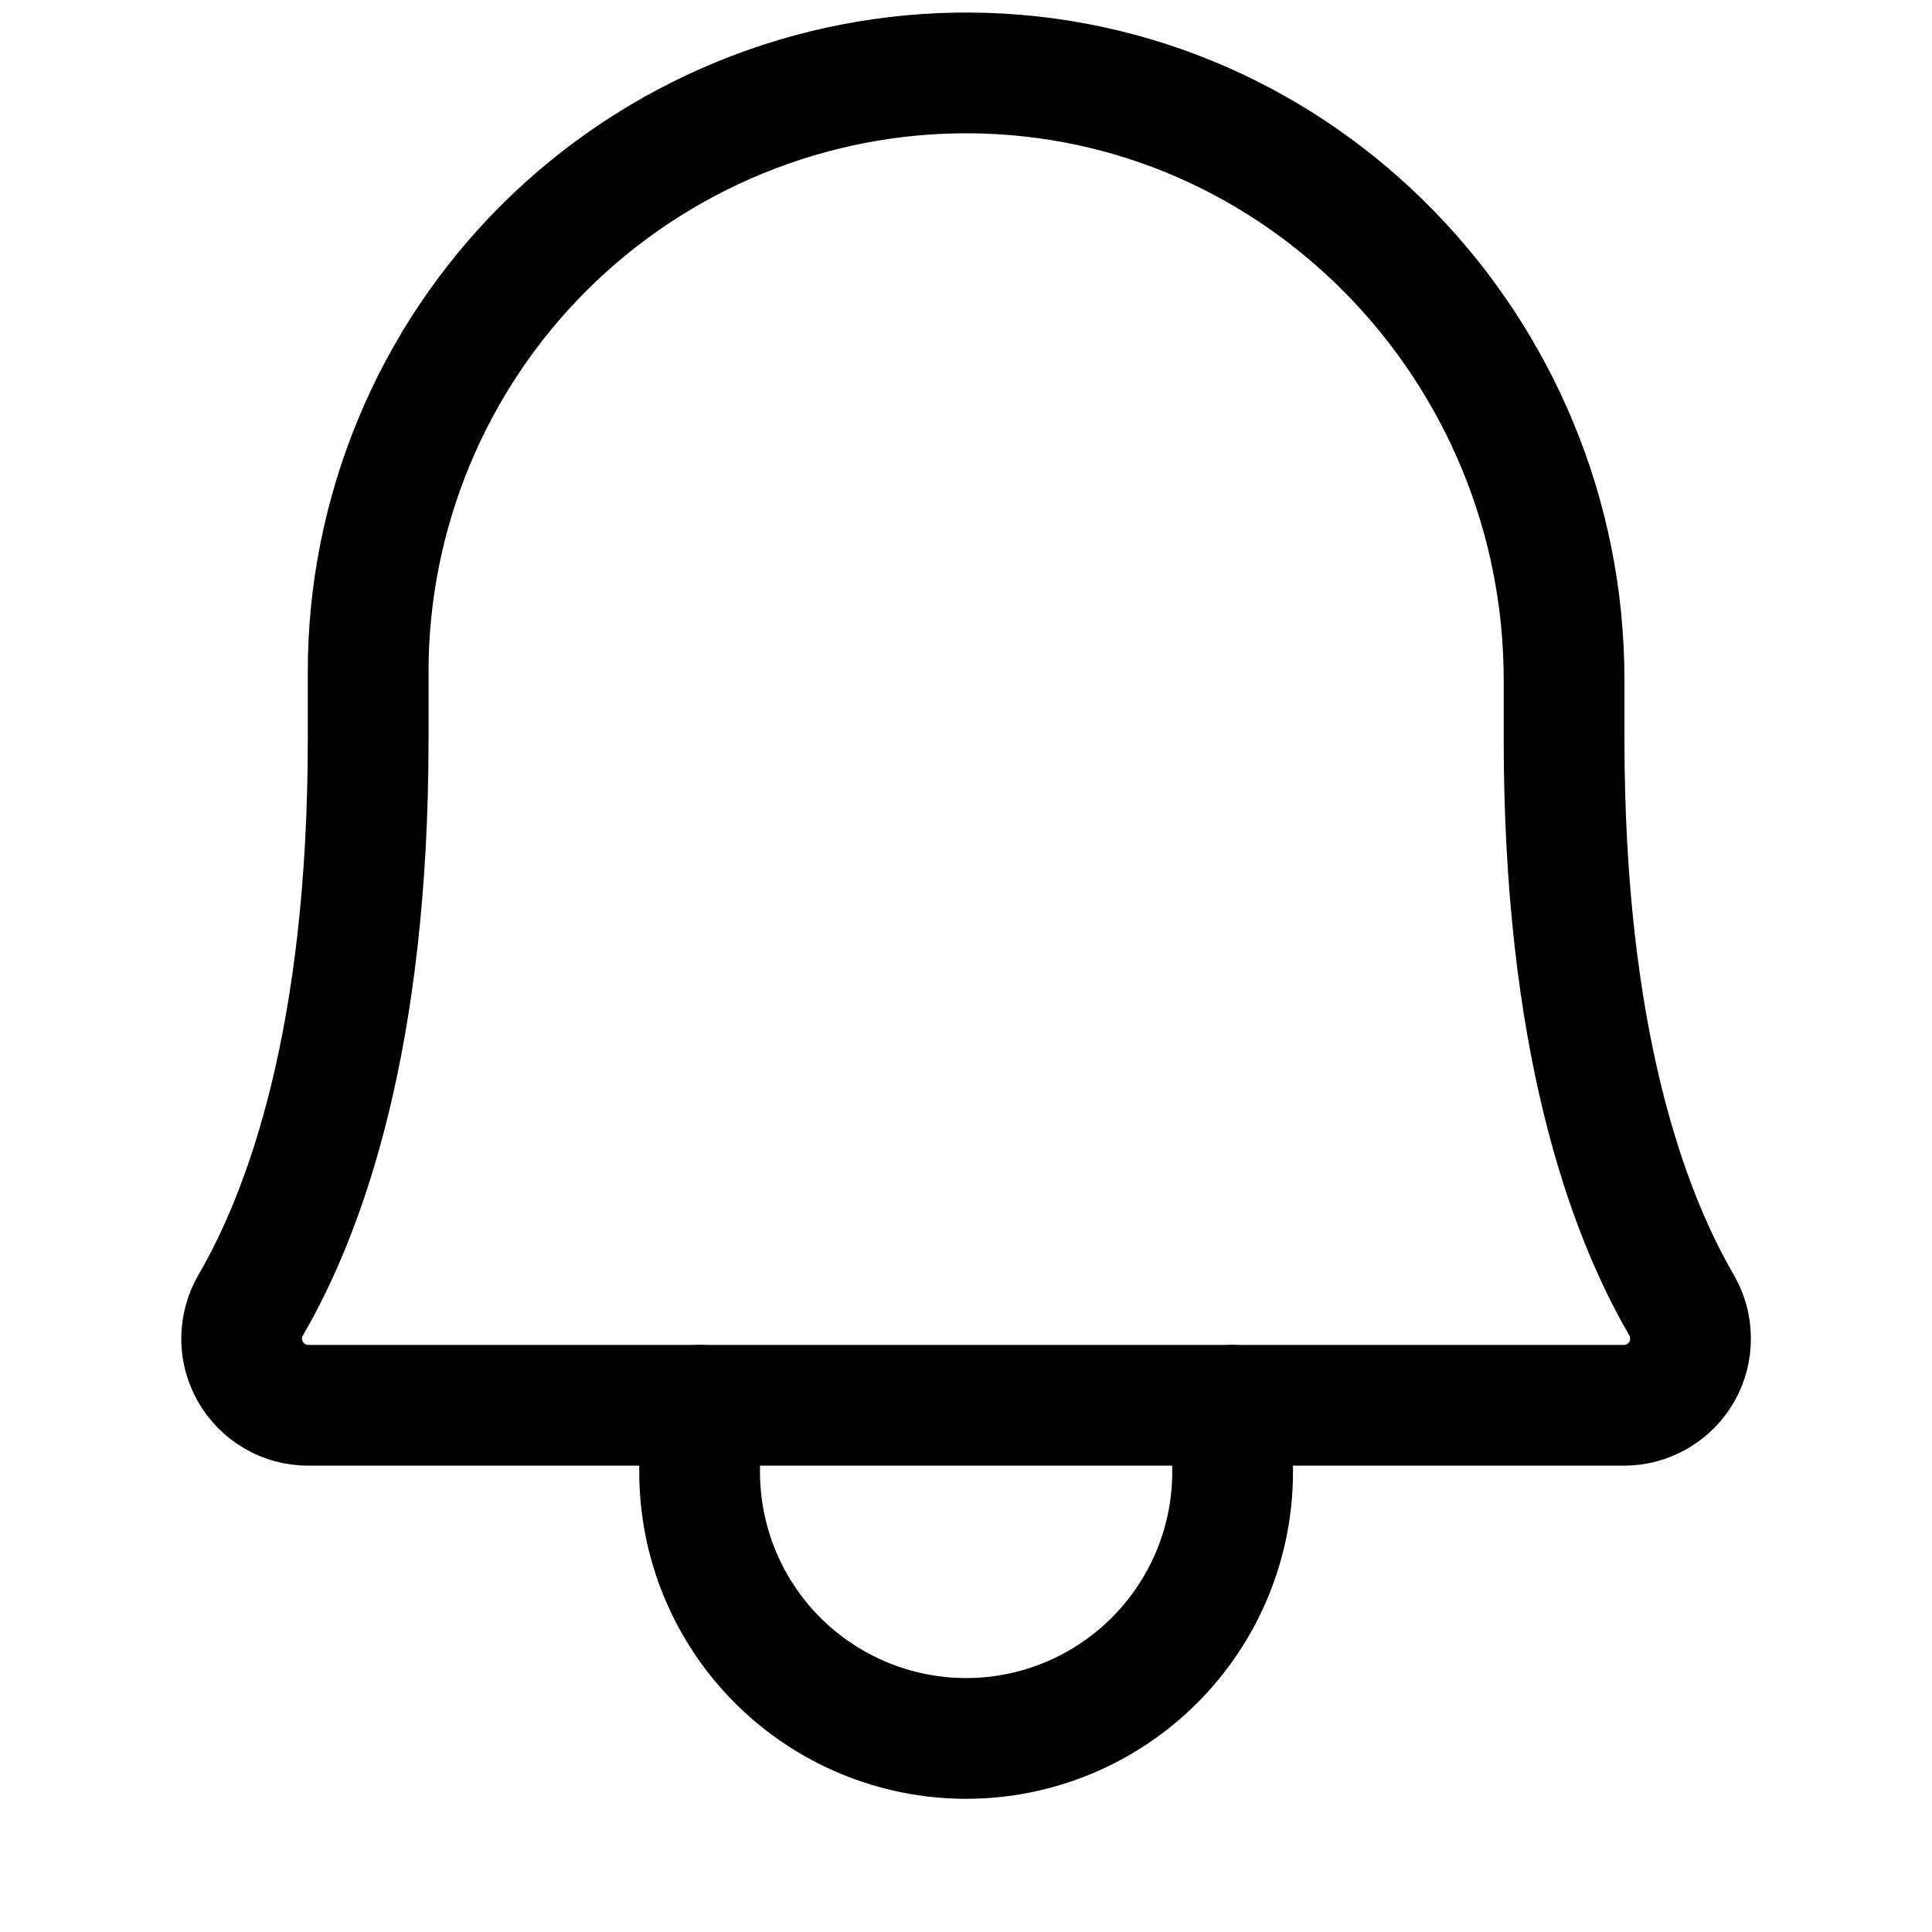<svg width="16" height="16" viewBox="0 0 16 16" fill="none" xmlns="http://www.w3.org/2000/svg">
<path d="M3.049 5.569C3.048 4.915 3.177 4.267 3.428 3.662C3.678 3.058 4.046 2.509 4.51 2.047C4.974 1.586 5.524 1.221 6.13 0.973C6.735 0.725 7.384 0.599 8.038 0.604C10.769 0.624 12.953 2.893 12.953 5.631V6.121C12.953 8.591 13.47 10.024 13.925 10.807C13.974 10.891 14 10.986 14 11.083C14.001 11.18 13.976 11.276 13.928 11.36C13.88 11.444 13.81 11.514 13.726 11.563C13.642 11.612 13.547 11.638 13.45 11.638H2.551C2.454 11.638 2.359 11.612 2.275 11.563C2.191 11.514 2.122 11.444 2.074 11.36C2.026 11.276 2 11.18 2.001 11.083C2.002 10.986 2.028 10.891 2.077 10.807C2.532 10.024 3.049 8.591 3.049 6.121L3.049 5.569Z" stroke="black" stroke-linecap="round" stroke-linejoin="round"/>
<path d="M5.794 11.638V12.19C5.794 12.775 6.026 13.336 6.44 13.75C6.854 14.164 7.416 14.397 8.001 14.397C8.586 14.397 9.147 14.164 9.561 13.75C9.975 13.336 10.208 12.775 10.208 12.19V11.638" stroke="black" stroke-linecap="round" stroke-linejoin="round"/>
</svg>
